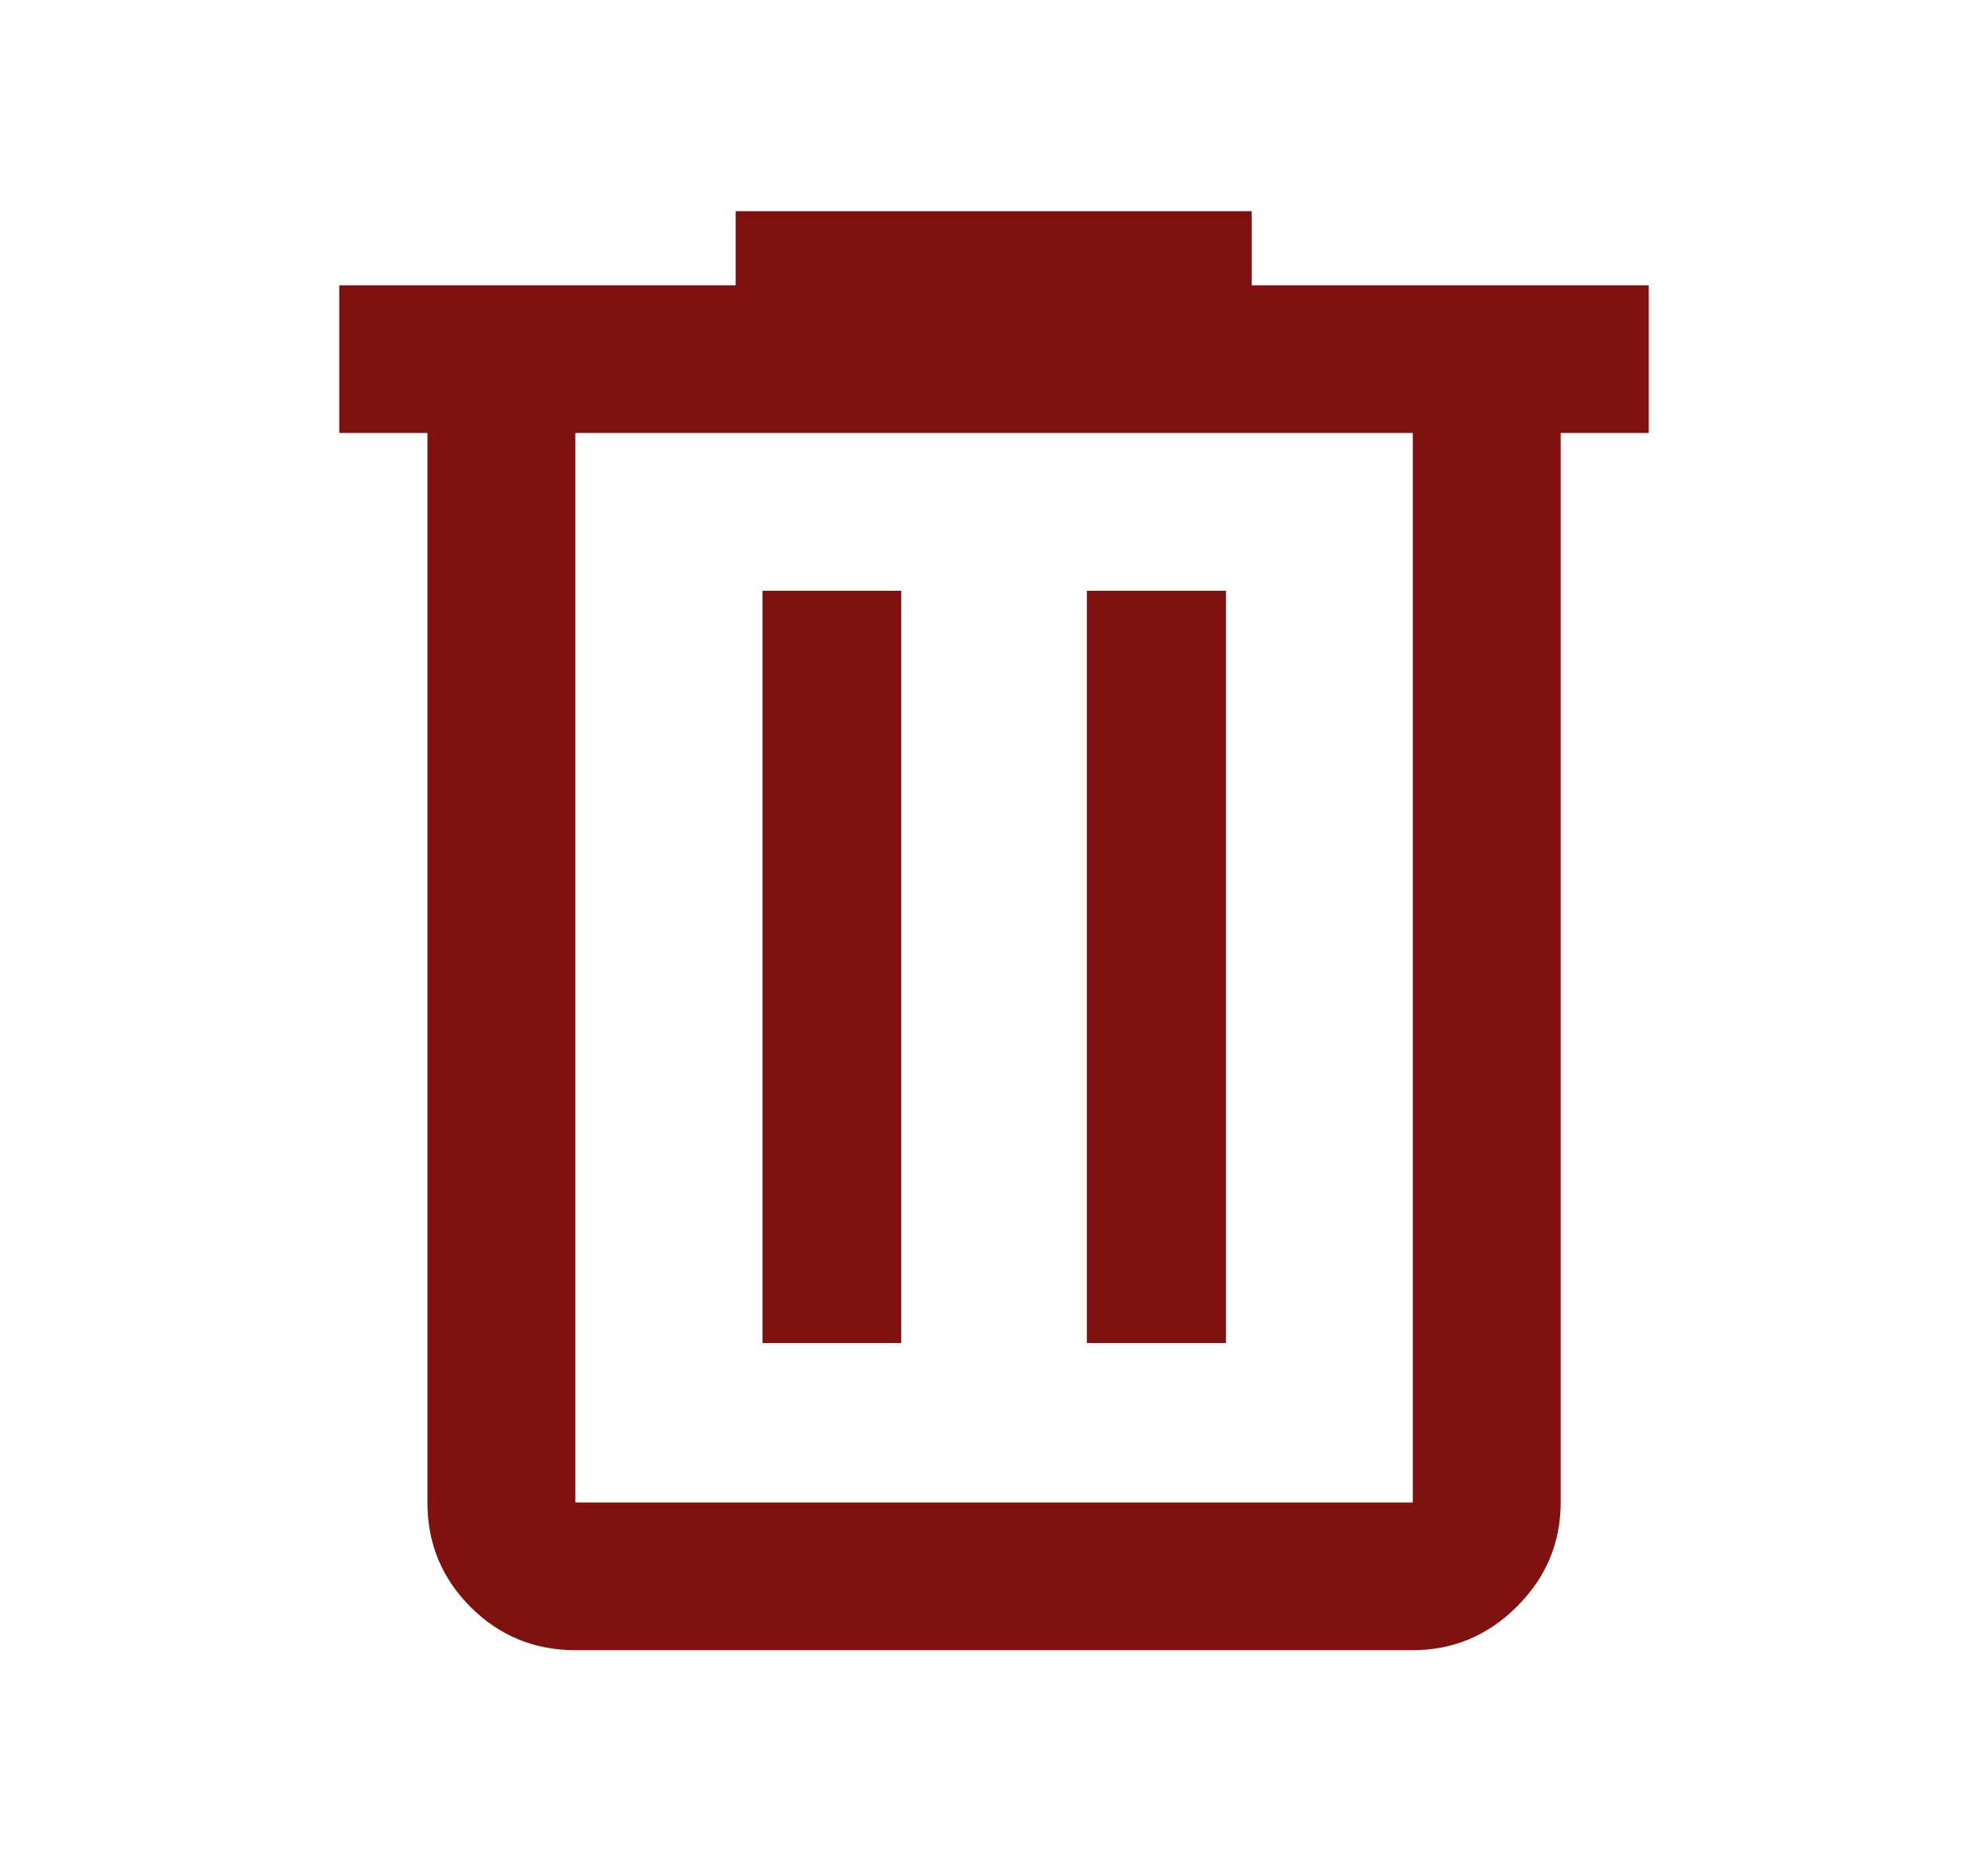 <svg width="17" height="16" viewBox="0 0 17 16" fill="none" xmlns="http://www.w3.org/2000/svg">
<mask id="mask0_2011_205" style="mask-type:alpha" maskUnits="userSpaceOnUse" x="0" y="0" width="17" height="16">
<rect x="0.5" width="16" height="16" fill="#D9D9D9"/>
</mask>
<g mask="url(#mask0_2011_205)">
<path d="M4.92 14.112C4.569 14.112 4.271 13.989 4.024 13.743C3.778 13.497 3.655 13.199 3.655 12.849V3.703H2.901V2.44H6.291V1.806H10.704V2.44H14.099V3.703H13.346V12.849C13.346 13.193 13.221 13.49 12.972 13.739C12.723 13.987 12.426 14.112 12.081 14.112H4.92ZM12.081 3.703H4.92V12.849H12.081V3.703ZM6.52 11.485H7.707V5.052H6.52V11.485ZM9.294 11.485H10.484V5.052H9.294V11.485Z" fill="#7F1111"/>
</g>
</svg>
